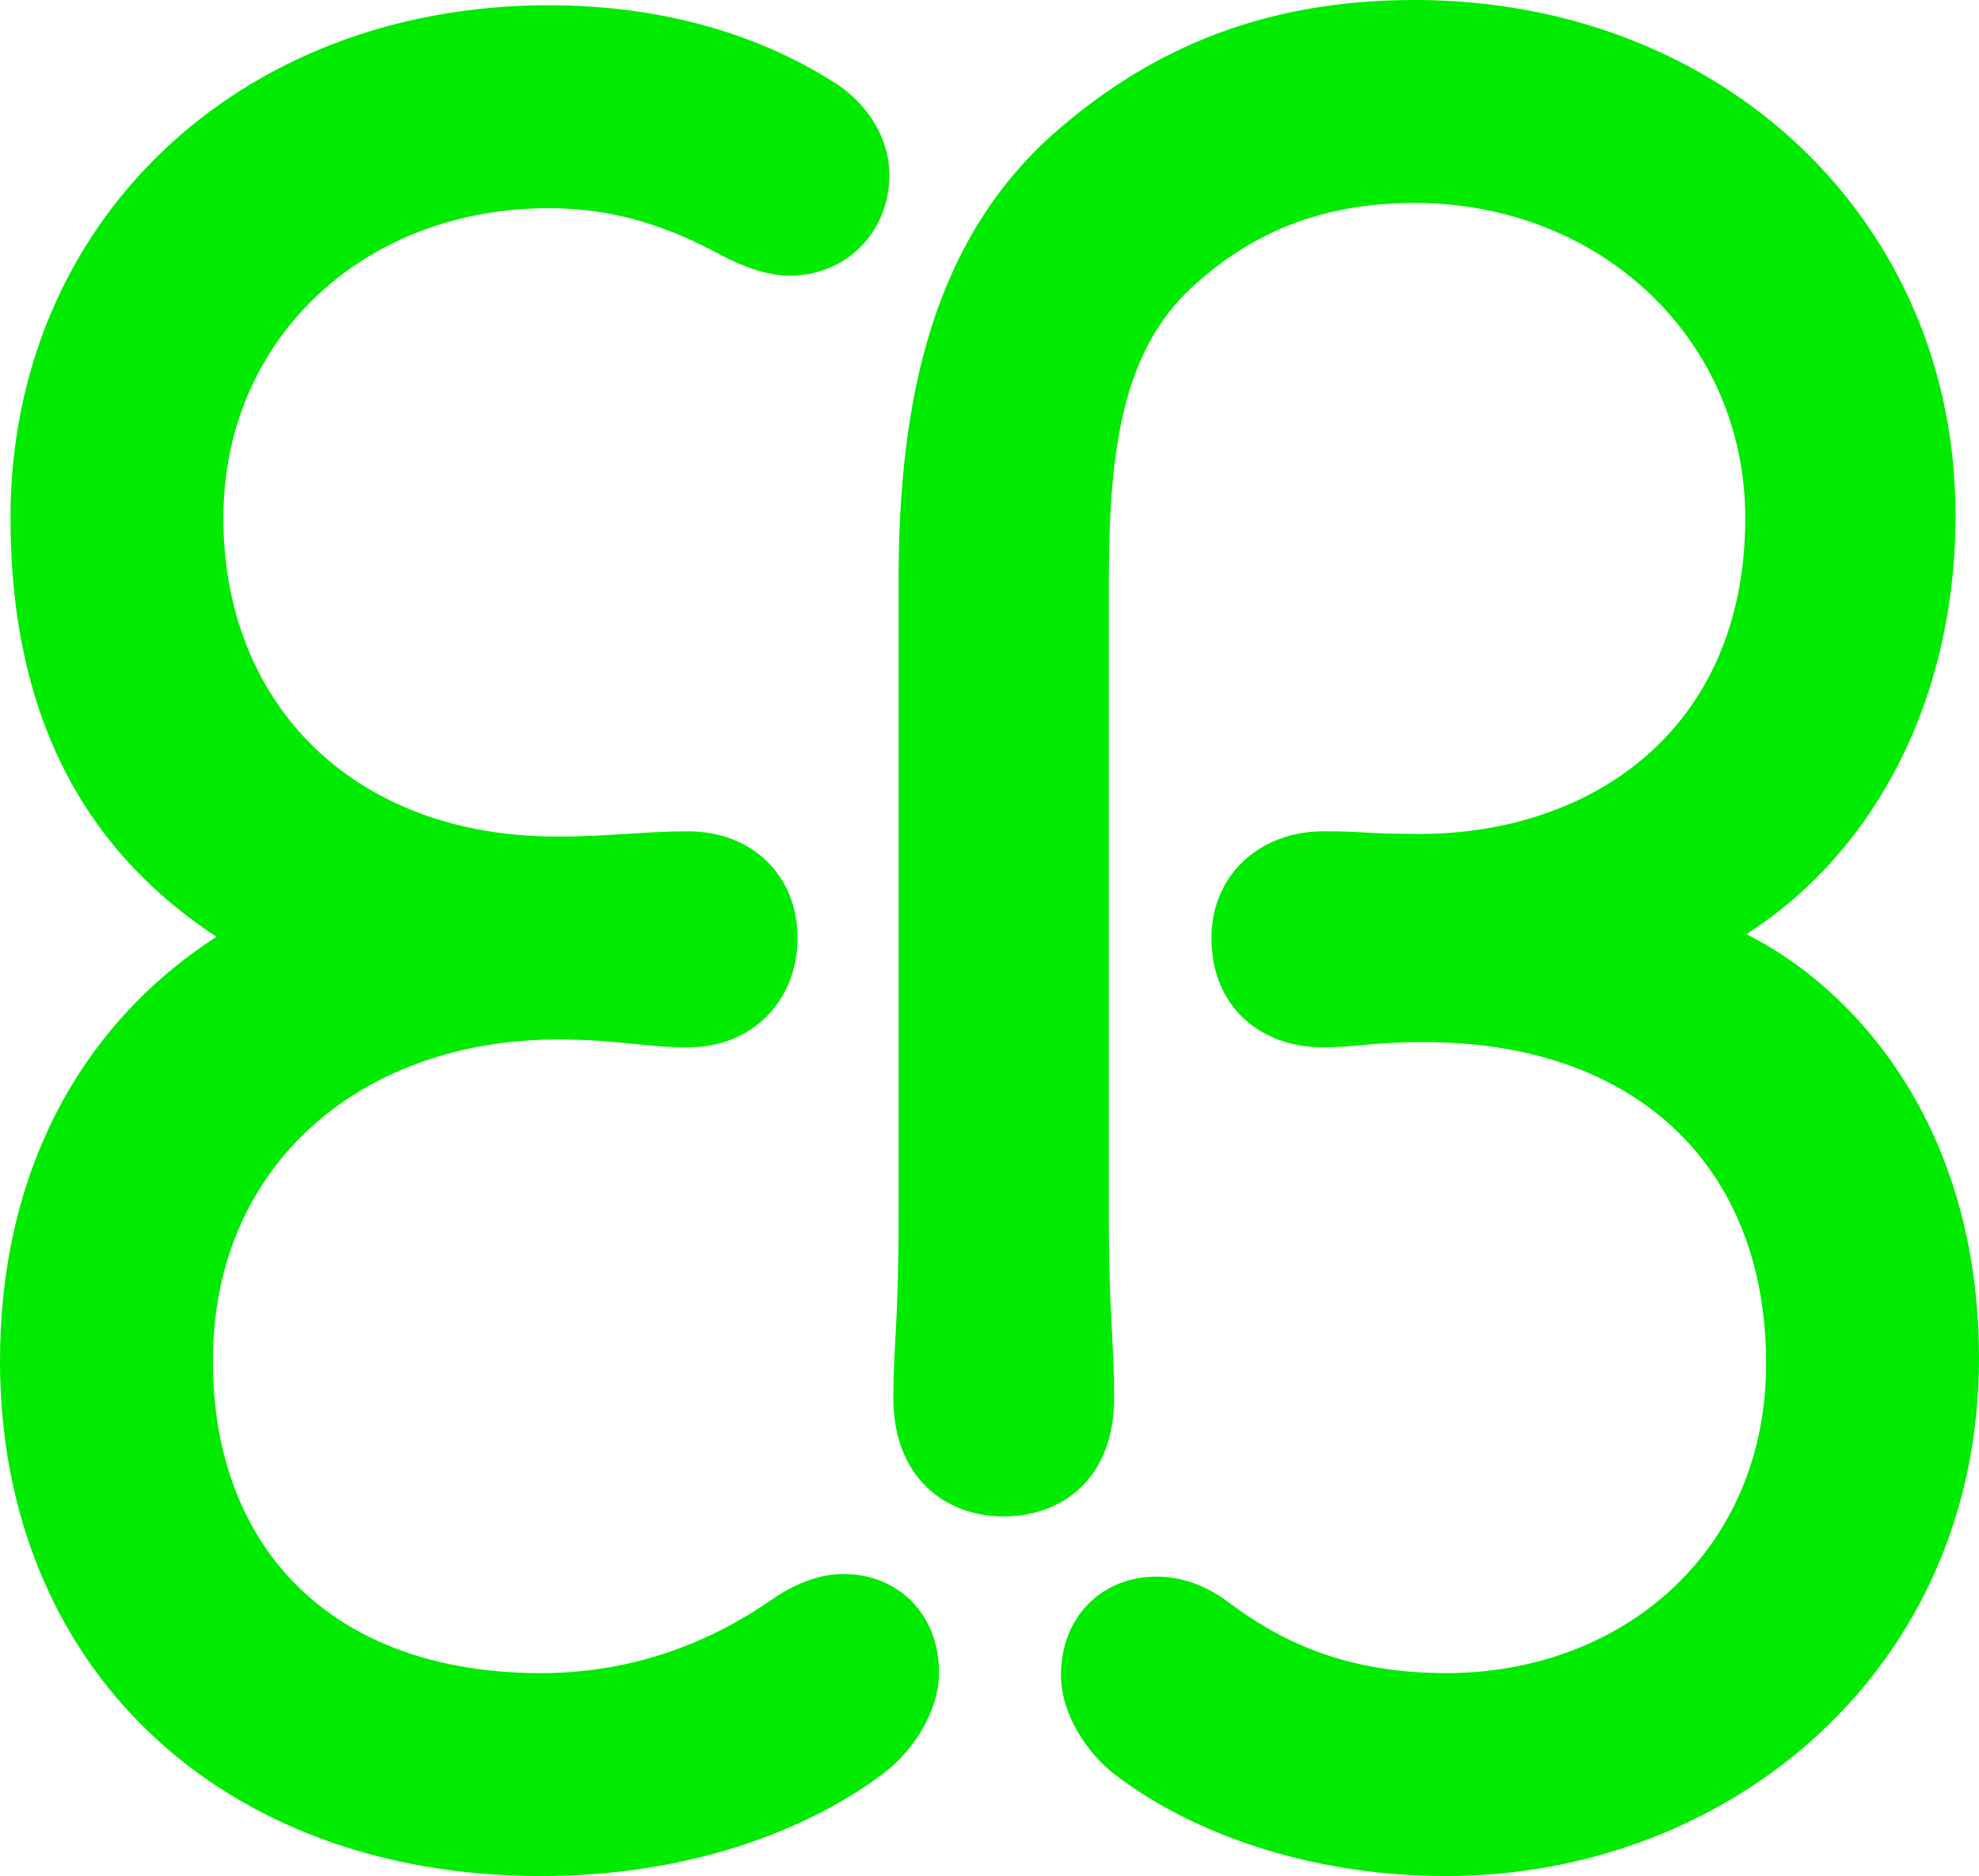 <?xml version="1.0" encoding="UTF-8" standalone="no"?>
<svg xmlns:svg="http://www.w3.org/2000/svg" xmlns="http://www.w3.org/2000/svg" version="1.1" width="447.969" height="424.688" id="svg3169">
  <defs id="defs3171"/>
  <g transform="translate(-261.73,-314.304)" id="layer1">
    <path d="m 581.917,314.304 c -34.002,0 -59.308,10.936 -80.688,29.375 -28.295,24.43 -36.094,60.774 -36.094,102.031 l 0,144.094 c 0,24.096 -1.188,29.174 -1.188,41 0,18.016 11.833,26.781 24.969,26.781 13.155,0 25,-8.496 25,-26.781 0,-13.136 -1.188,-18.991 -1.188,-41 l 0,-144.094 c 0,-29.791 3.169,-52.048 18.938,-66.5 13.065,-11.961 28.774,-18.969 50.25,-18.969 42.24,0 74.875,31.083 74.875,71.281 0,48.024 -34.855,71.562 -73.781,71.562 -12.552,0 -11.67,-0.594 -21.75,-0.594 -14.298,0 -25.312,9.839 -25.312,24.156 0,15.473 11.014,24.75 25.312,24.75 7.377,0 10.758,-1.188 22.938,-1.188 47.601,0 77.312,27.897 77.312,72.75 0,42.285 -32.264,70.094 -72.469,70.094 -23.499,0 -38.105,-7.723 -49.219,-16.031 -4.873,-3.66 -10.363,-5.813 -16.25,-5.813 -12.661,0 -21.688,9.344 -21.688,22.281 0,8.7 5.798,17.581 12.219,22.531 16.764,12.886 43.568,22.969 74.938,22.969 64.12,0 120.656,-46.653 120.656,-117.188 0,-52.583 -28.021,-83.685 -52.656,-96.031 28.815,-18.42 47.344,-52.893 47.344,-94.844 0,-66.528 -52.57,-116.625 -122.469,-116.625 z m -195.969,1.188 c -70.65,0 -121.844,49.503 -121.844,116.031 0,48.024 19.261,76.867 46.625,94.844 -31.171,20.16 -49,53.804 -49,96.031 0,69.096 49.668,116.594 122.469,116.594 33.983,0 61.13,-10.677 77.906,-23.562 6.42,-4.95 12.188,-13.851 12.188,-22.531 0,-12.937 -9.015,-22.281 -21.656,-22.281 -4.558,0 -10.169,1.581 -16.281,5.844 -13.451,9.348 -30.943,16.594 -52.156,16.594 -47.376,0 -74.281,-28.378 -74.281,-70.656 0,-45.283 34.601,-72.781 77.906,-72.781 14.427,0 19.453,1.781 29.688,1.781 14.33,0 24.75,-10.433 24.75,-24.75 0,-14.311 -10.42,-24.156 -24.75,-24.156 -10.234,0 -17.784,1.188 -29.688,1.188 -45.919,0 -75.531,-29.82 -75.531,-72.156 0,-40.192 31.449,-70.094 73.656,-70.094 15.415,0 27.529,4.415 39.156,10.688 5.059,2.729 10.697,4.594 15.281,4.594 12.918,0 22.656,-9.875 22.656,-22.812 0,-8.693 -5.363,-16.397 -12.188,-20.75 -16.481,-10.568 -38.191,-17.656 -64.906,-17.656 z" id="path132" style="fill:#00eb00;fill-opacity:1;fill-rule:nonzero;stroke:none"/>
  </g>
</svg>